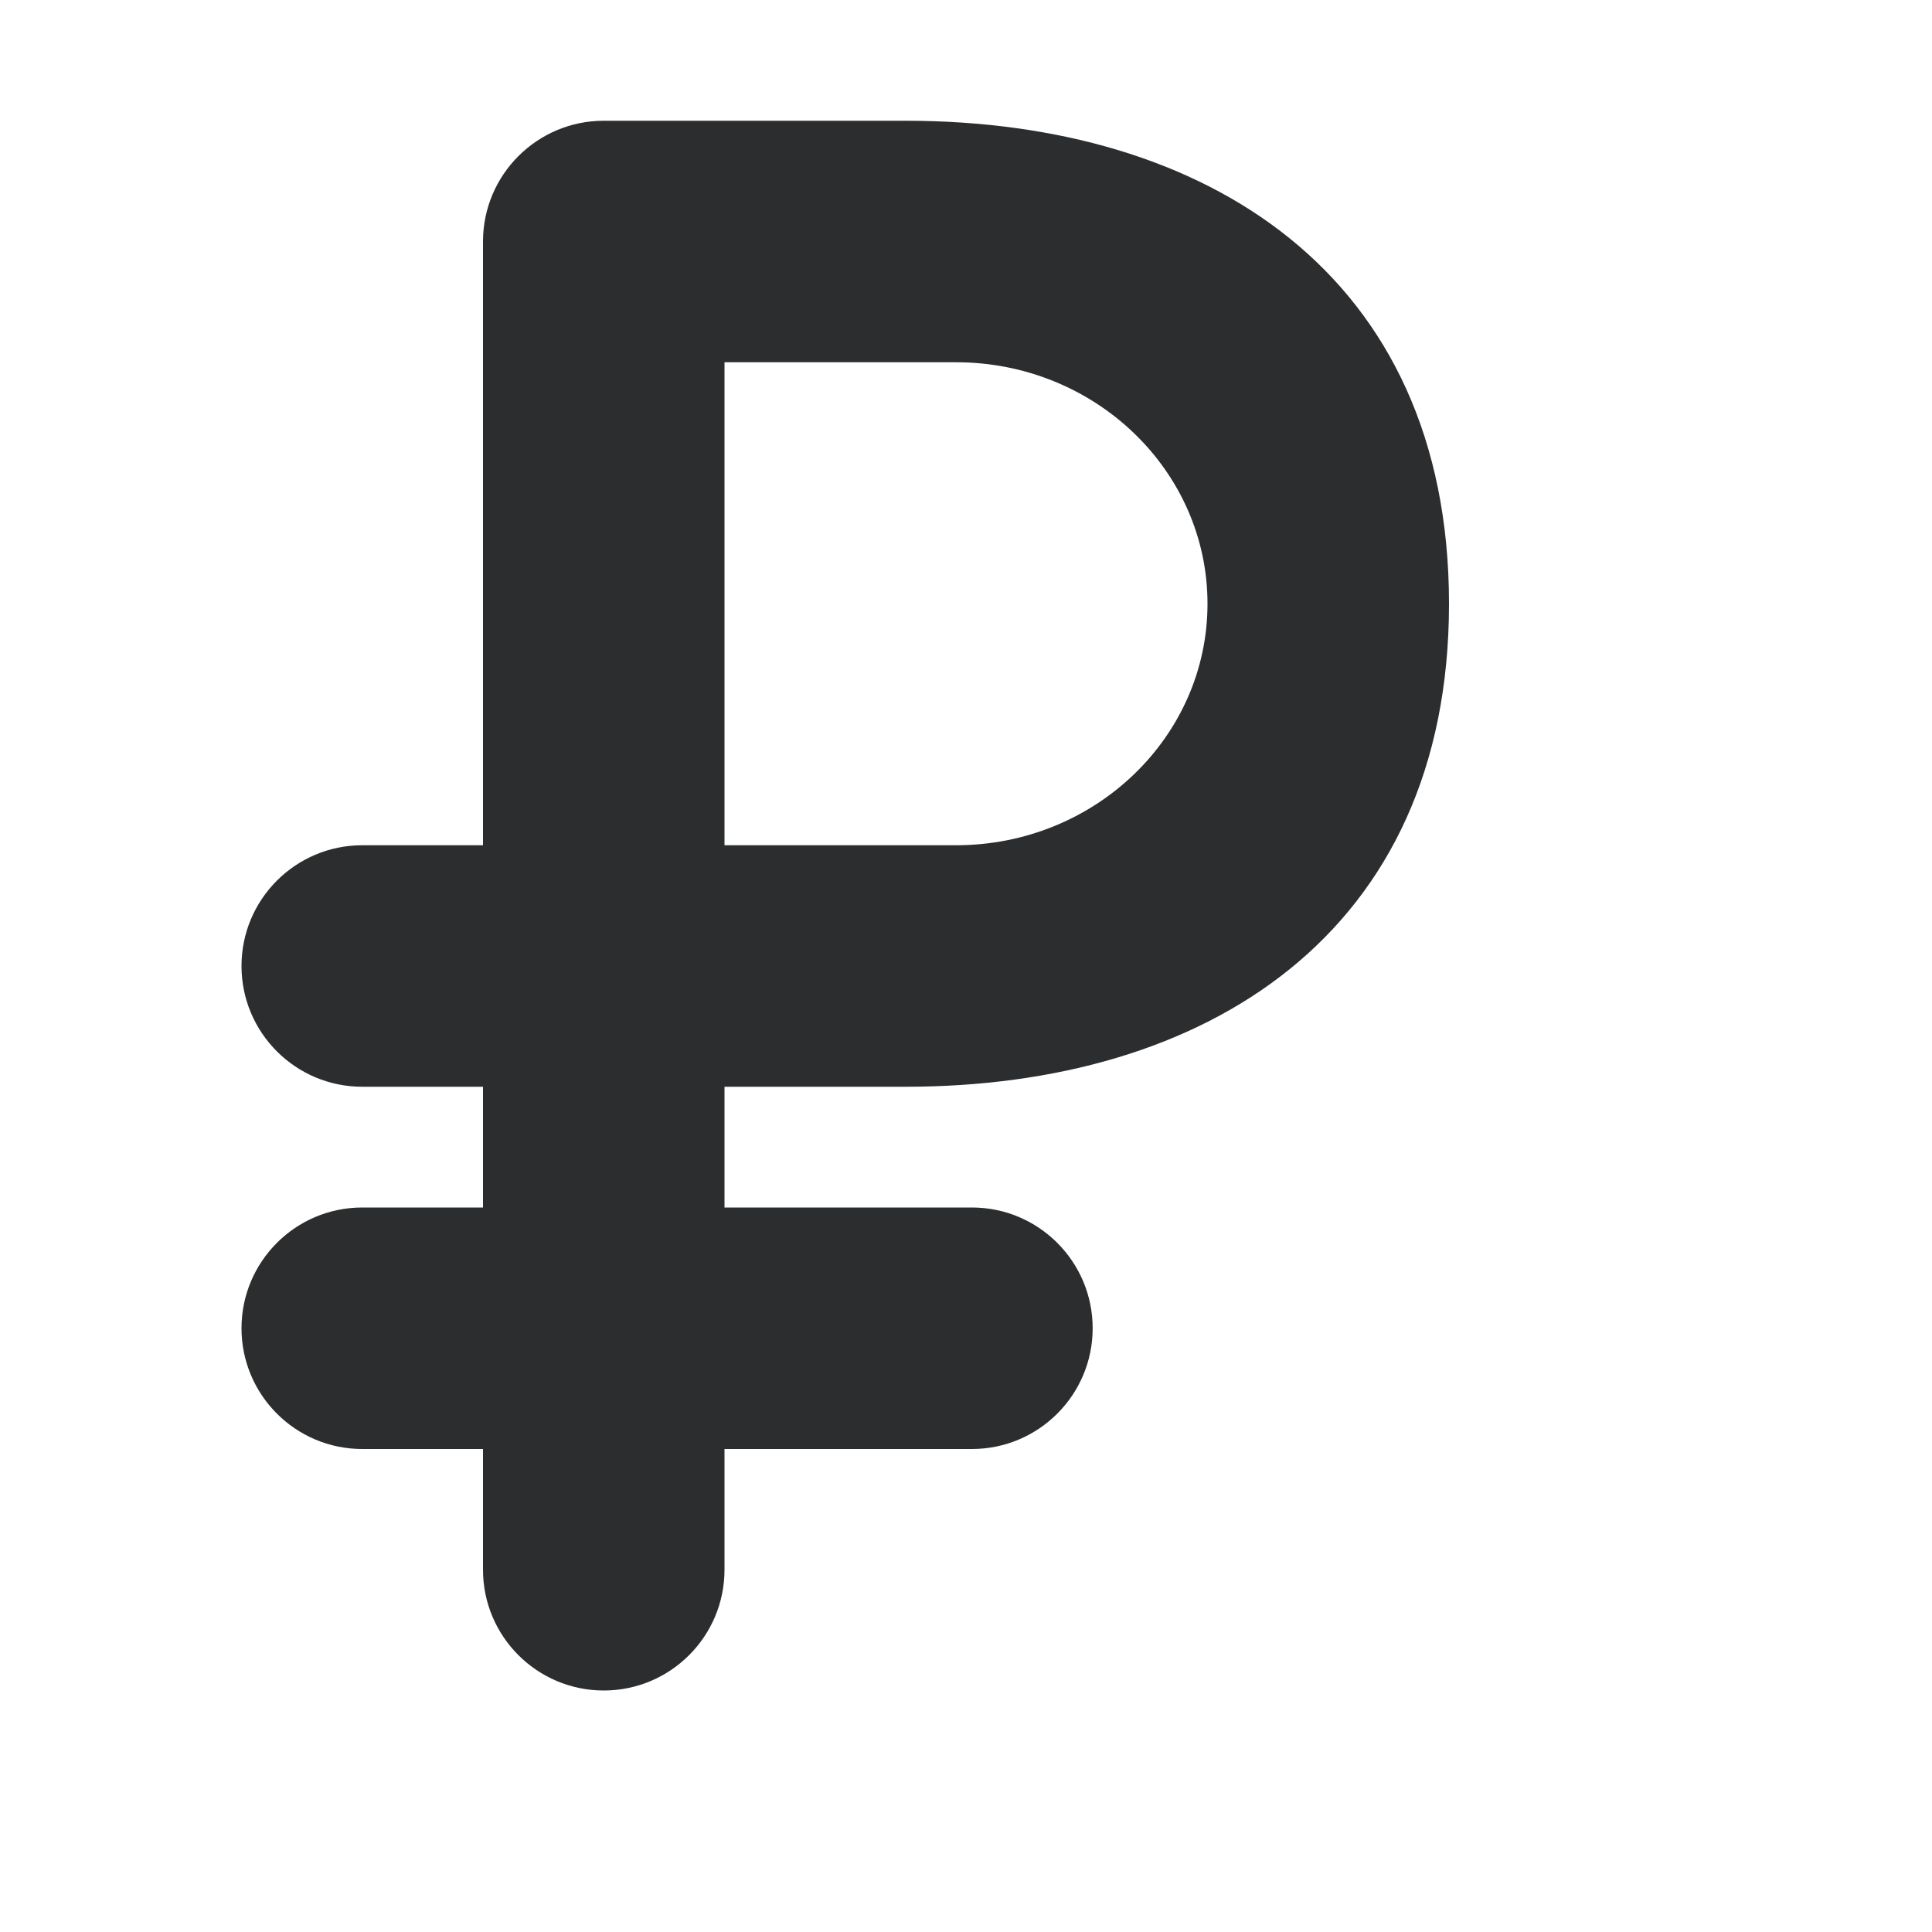<svg width="16" height="16" viewBox="0 0 16 16" fill="none" xmlns="http://www.w3.org/2000/svg">
<path fill-rule="evenodd" clip-rule="evenodd" d="M7.5 1C9.984 1 12 2.266 12 5C12 7.734 9.984 9 7.5 9H6V10H8.049C8.601 10 9.049 10.448 9.049 11C9.049 11.552 8.601 12 8.049 12H6V13C6 13.552 5.552 14 5 14C4.448 14 4 13.552 4 13V12H3C2.448 12 2 11.552 2 11C2 10.448 2.448 10 3 10H4V9H3C2.448 9 2 8.552 2 8C2 7.448 2.448 7 3 7H4V2C4 1.448 4.448 1 5 1H7.5ZM7.917 3H6V7H7.917C9.067 7 10 6.104 10 5C10 3.896 9.067 3 7.917 3Z" fill="#2C2D2E"/>
</svg>
